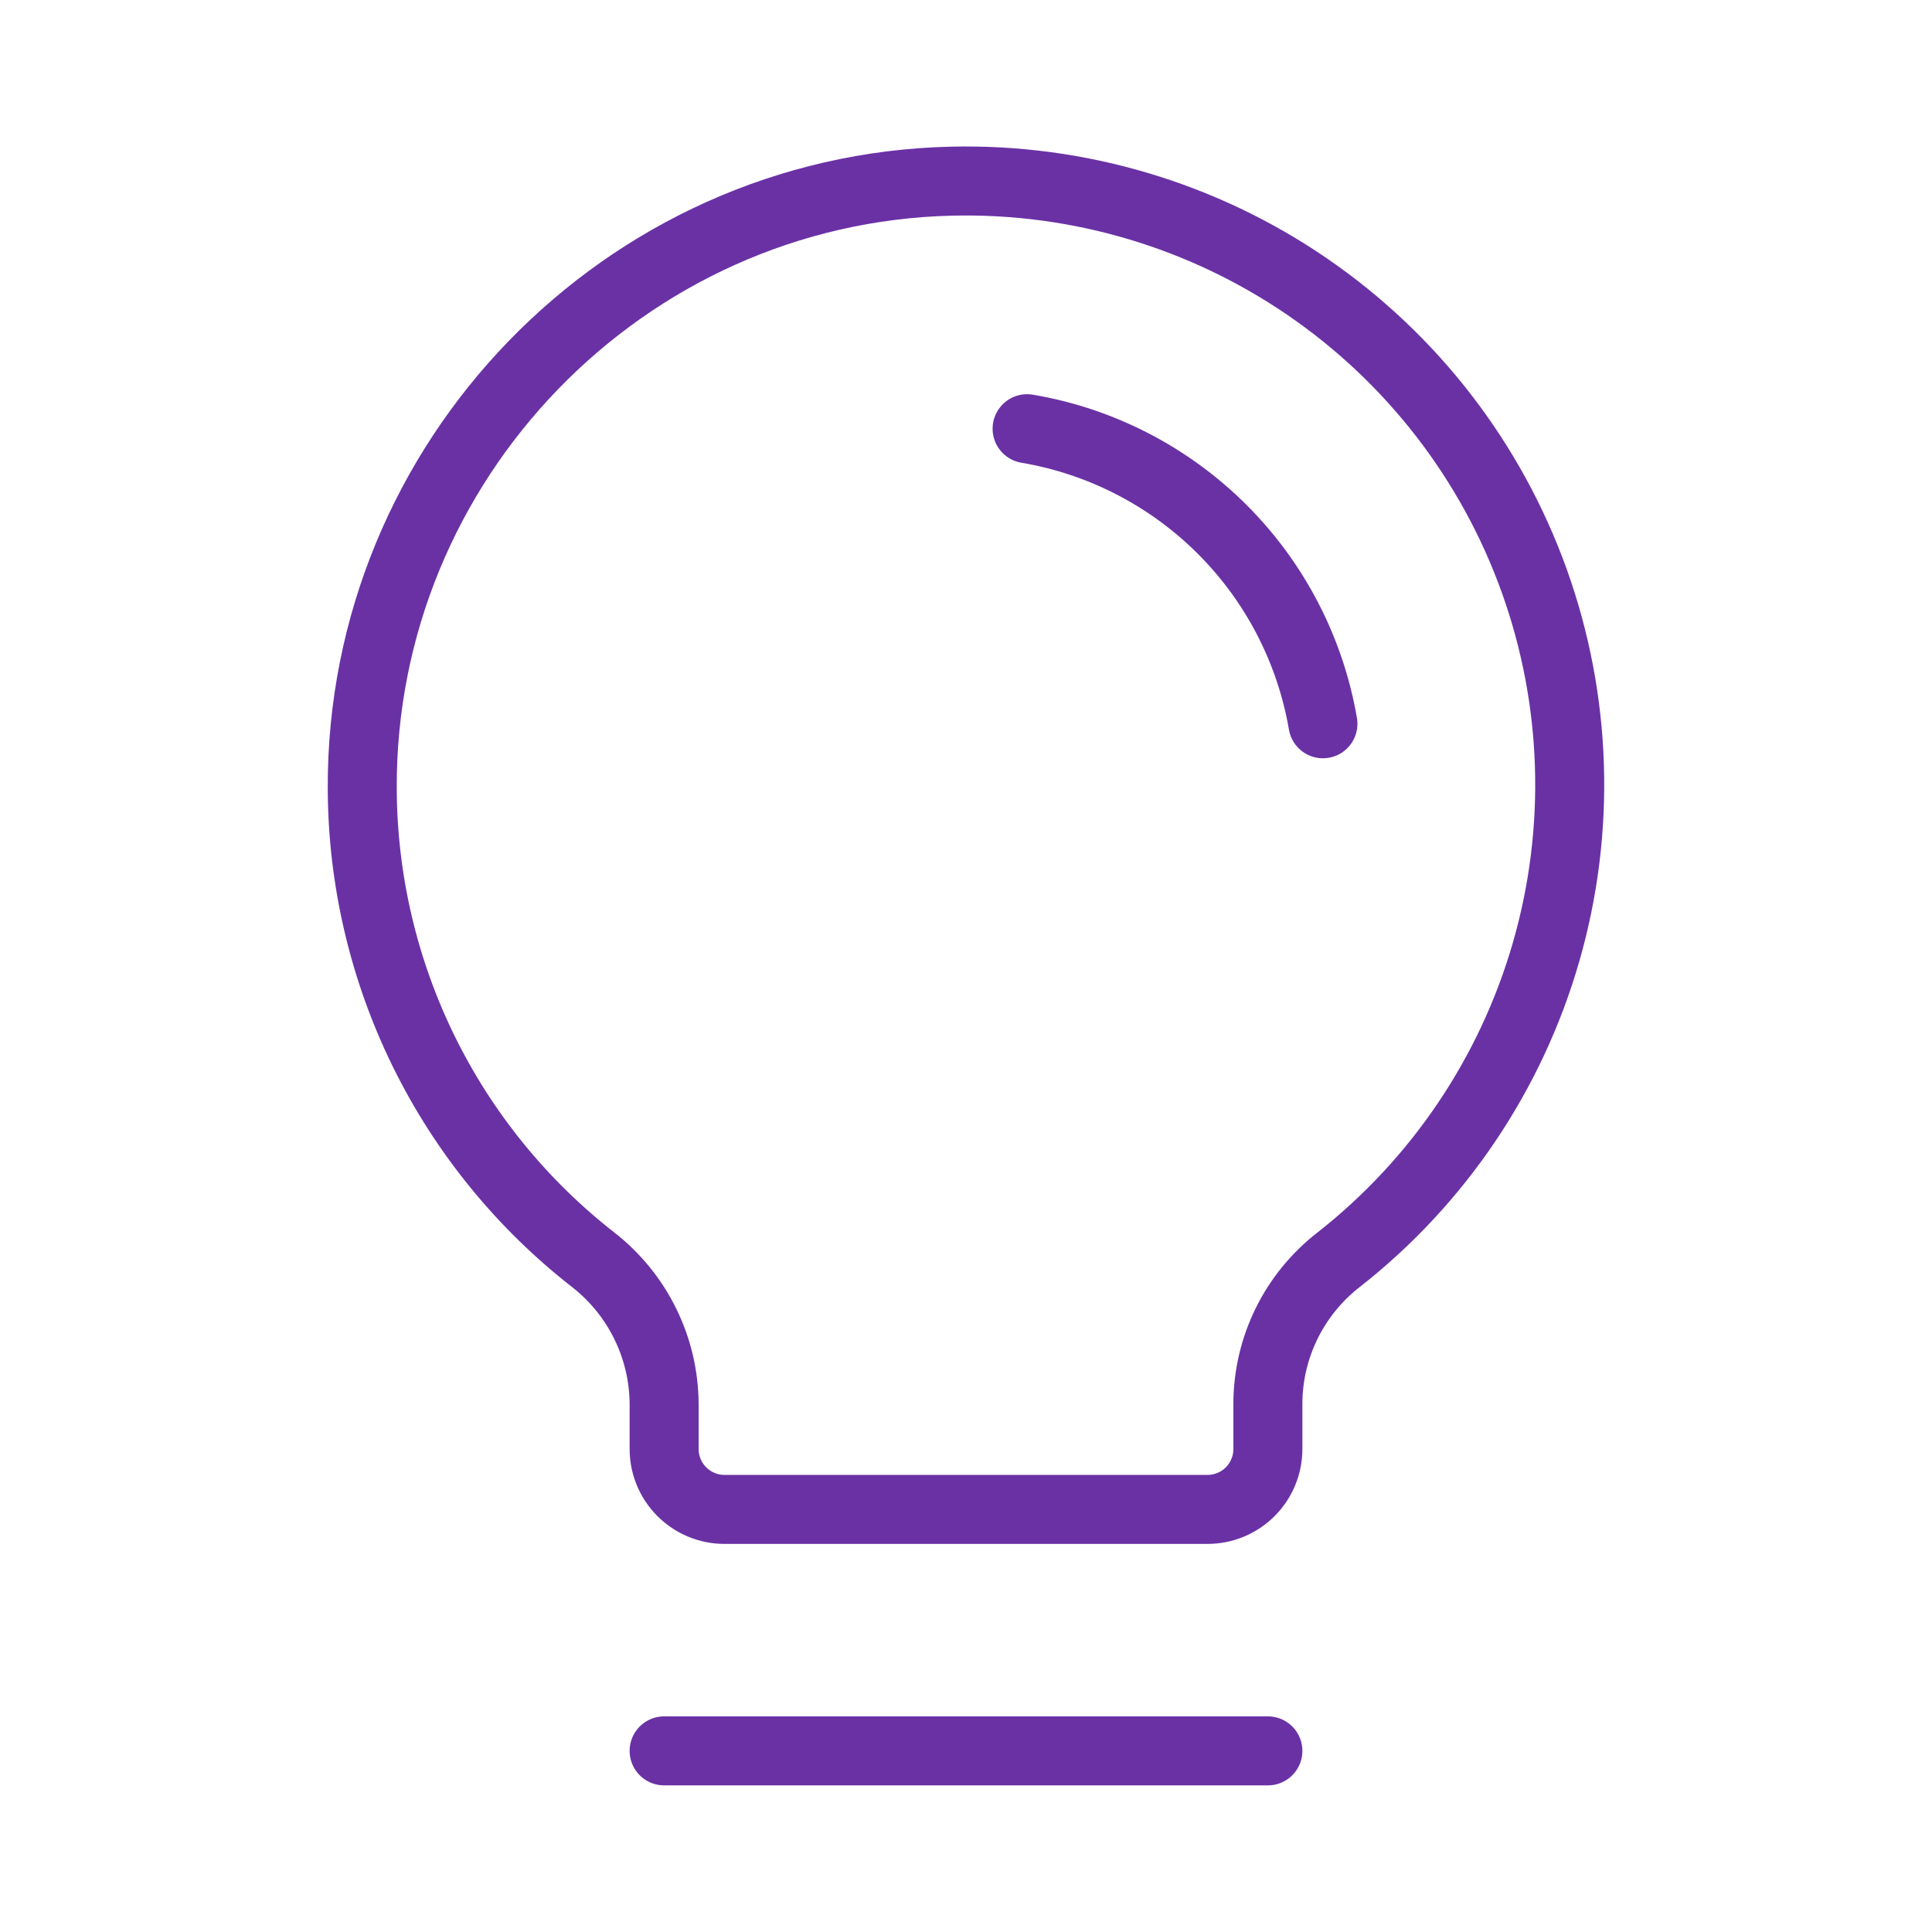 <svg width="56" height="56" viewBox="0 0 56 56" fill="none" xmlns="http://www.w3.org/2000/svg">
<g id="Frame" clip-path="url(#clip0_152_19003)">
<path id="Vector" d="M19.25 50.75H36.75" stroke="#6A31A5" stroke-width="2" stroke-linecap="round" stroke-linejoin="round"/>
<path id="Vector_2" d="M17.216 36.532C15.132 34.912 13.445 32.839 12.281 30.471C11.118 28.102 10.509 25.5 10.5 22.86C10.456 13.367 18.091 5.47 27.585 5.251C31.259 5.164 34.867 6.236 37.898 8.315C40.929 10.394 43.228 13.374 44.47 16.833C45.712 20.292 45.833 24.055 44.816 27.587C43.8 31.119 41.697 34.241 38.806 36.51C38.168 37.004 37.651 37.637 37.294 38.361C36.938 39.085 36.752 39.881 36.75 40.688V42.001C36.75 42.465 36.566 42.91 36.238 43.238C35.909 43.567 35.464 43.751 35 43.751H21C20.536 43.751 20.091 43.567 19.763 43.238C19.435 42.91 19.25 42.465 19.25 42.001V40.688C19.245 39.888 19.059 39.098 18.707 38.379C18.355 37.659 17.845 37.028 17.216 36.532Z" stroke="#6A31A5" stroke-width="2" stroke-linecap="round" stroke-linejoin="round"/>
<path id="Vector_3" d="M29.771 12.426C31.91 12.788 33.884 13.806 35.42 15.338C36.956 16.87 37.978 18.841 38.346 20.979" stroke="#6A31A5" stroke-width="2" stroke-linecap="round" stroke-linejoin="round"/>
</g>
<defs>
<clipPath id="clip0_152_19003">
<rect width="56" height="56" fill="white"/>
</clipPath>
</defs>
</svg>
